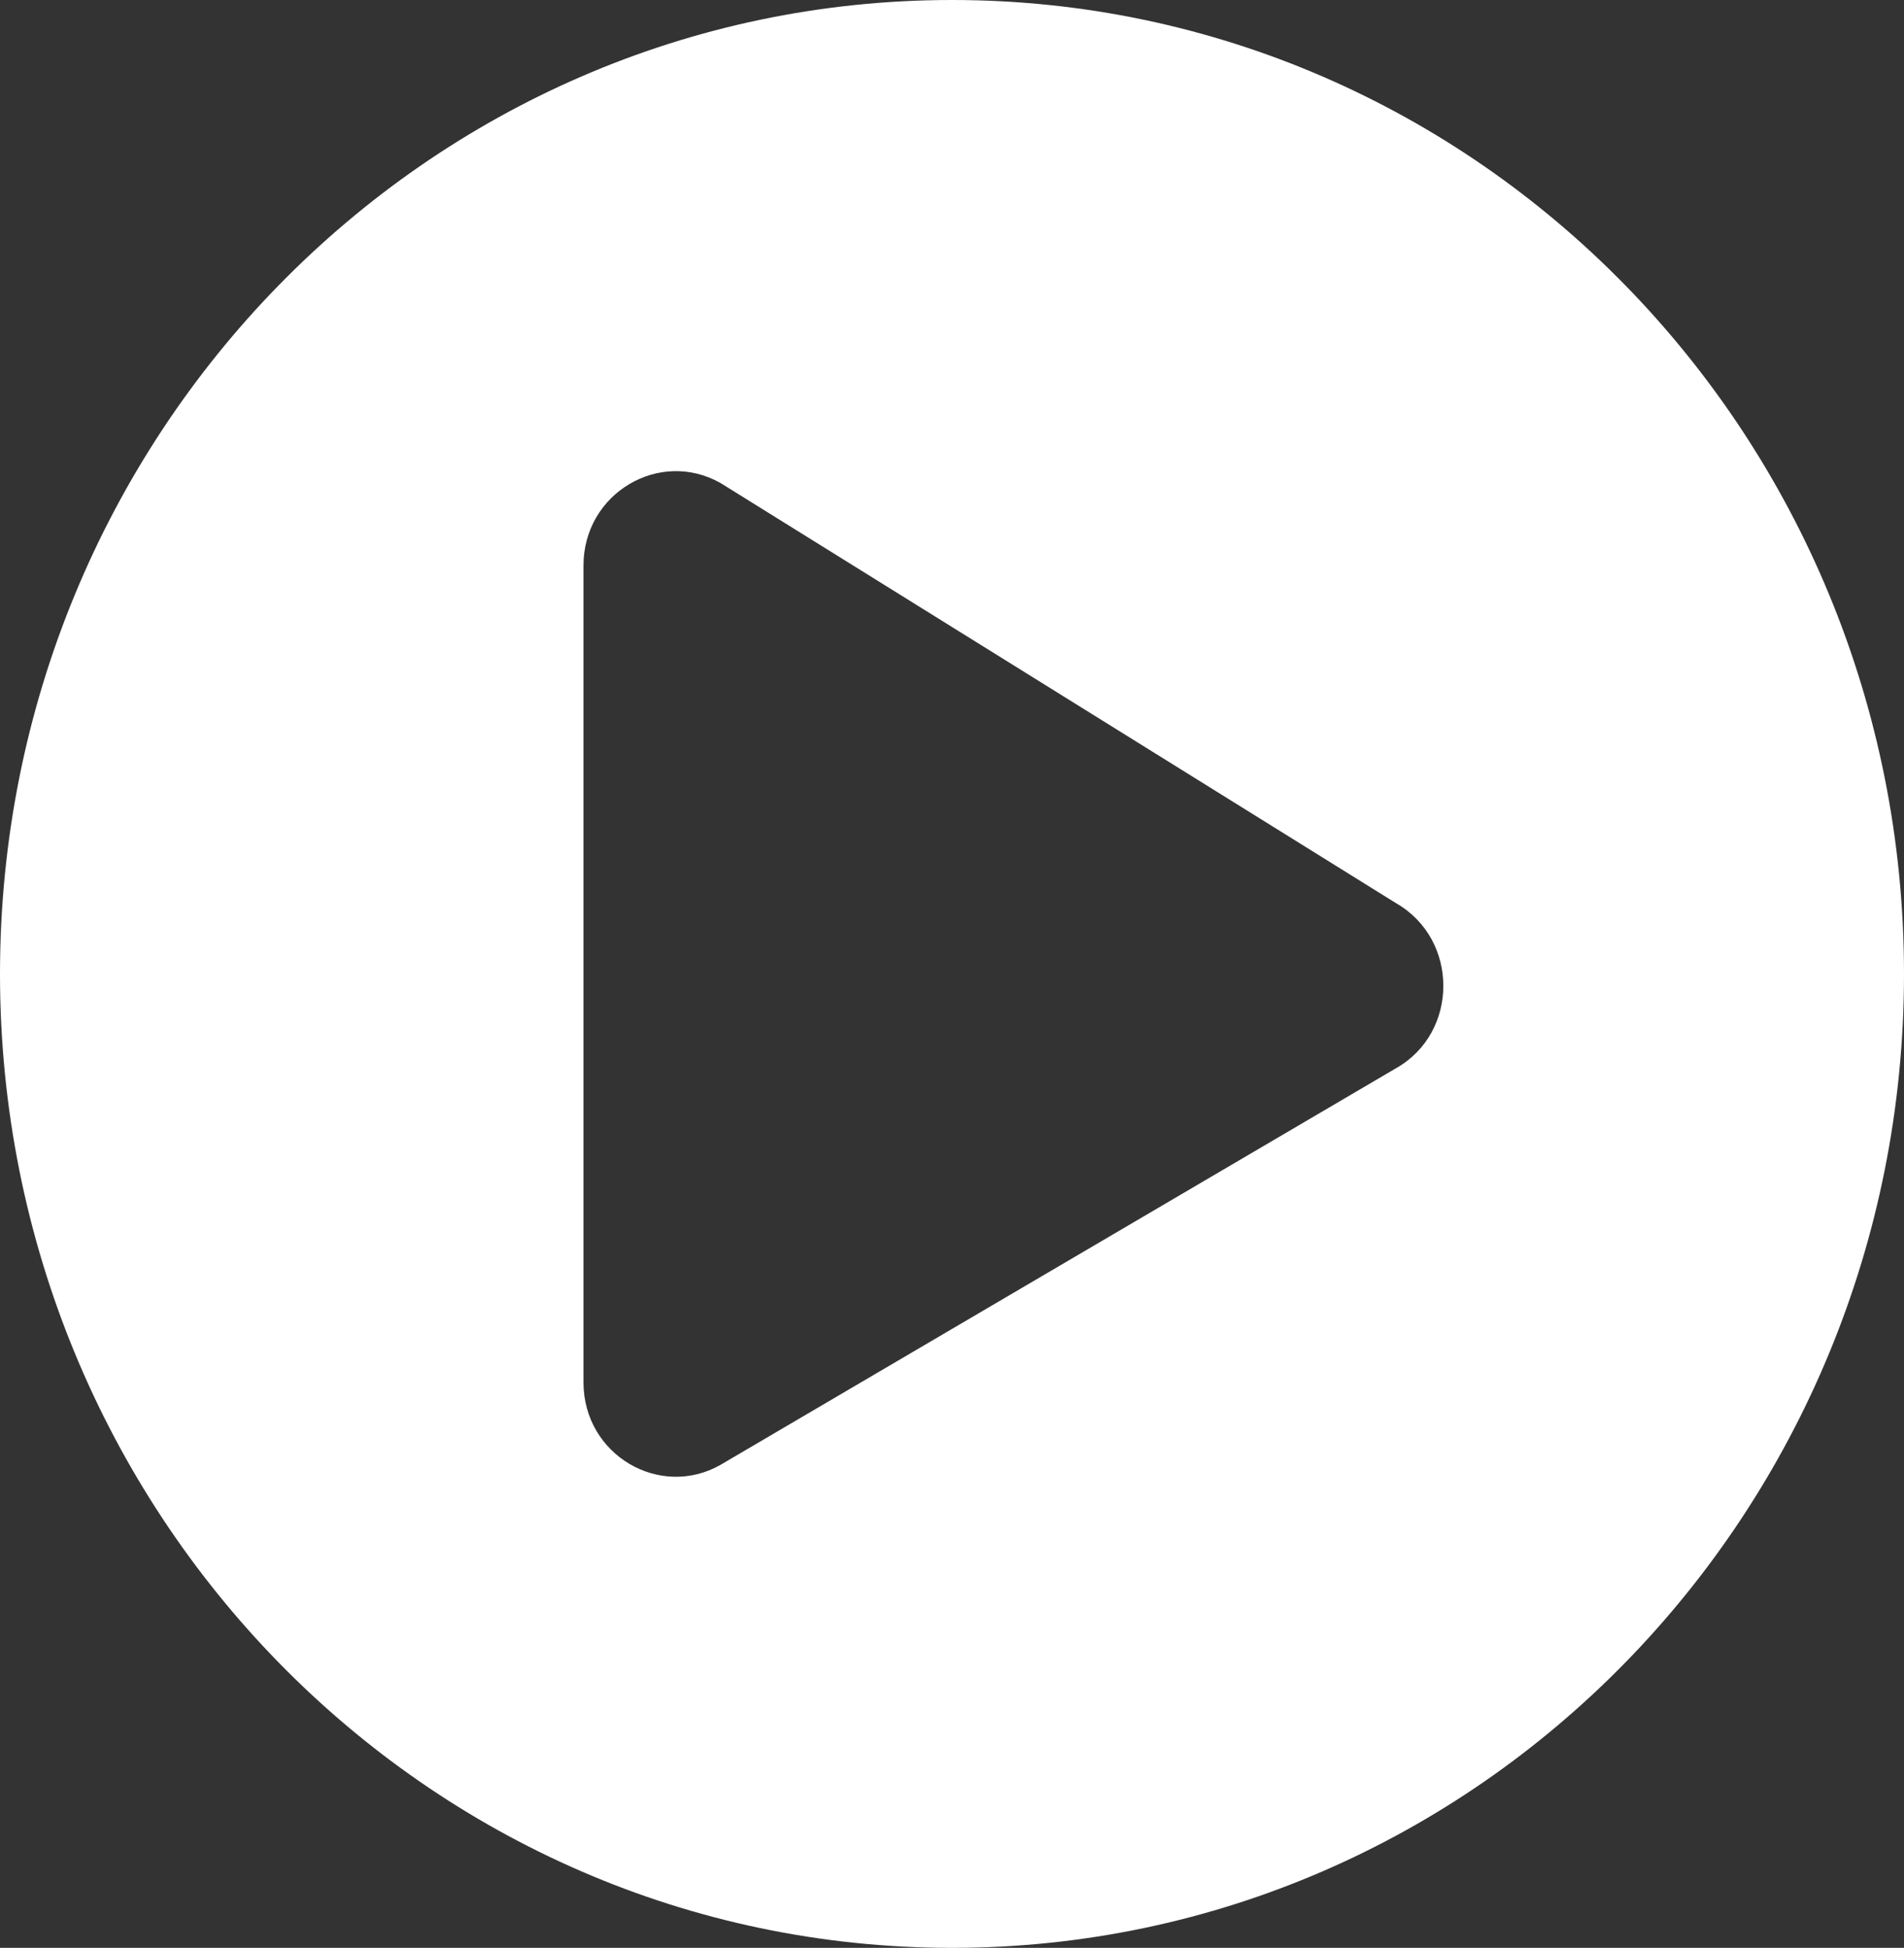 <svg width="44" height="45" viewBox="0 0 44 45" fill="none" xmlns="http://www.w3.org/2000/svg">
<rect x="0" y="0" width="44" height="45" fill="#333333" stroke="none"/>
<path d="M22 0C9.847 0 0 10.071 0 22.5C0 34.929 9.847 45 22 45C34.153 45 44 34.929 44 22.5C44 10.071 34.153 0 22 0ZM32.264 24.677L16.651 33.841C15.249 34.639 13.484 33.614 13.484 31.936V13.065C13.484 11.395 15.24 10.361 16.651 11.159L32.264 20.867C33.718 21.702 33.718 23.852 32.264 24.677Z" fill="white"/>
</svg>
